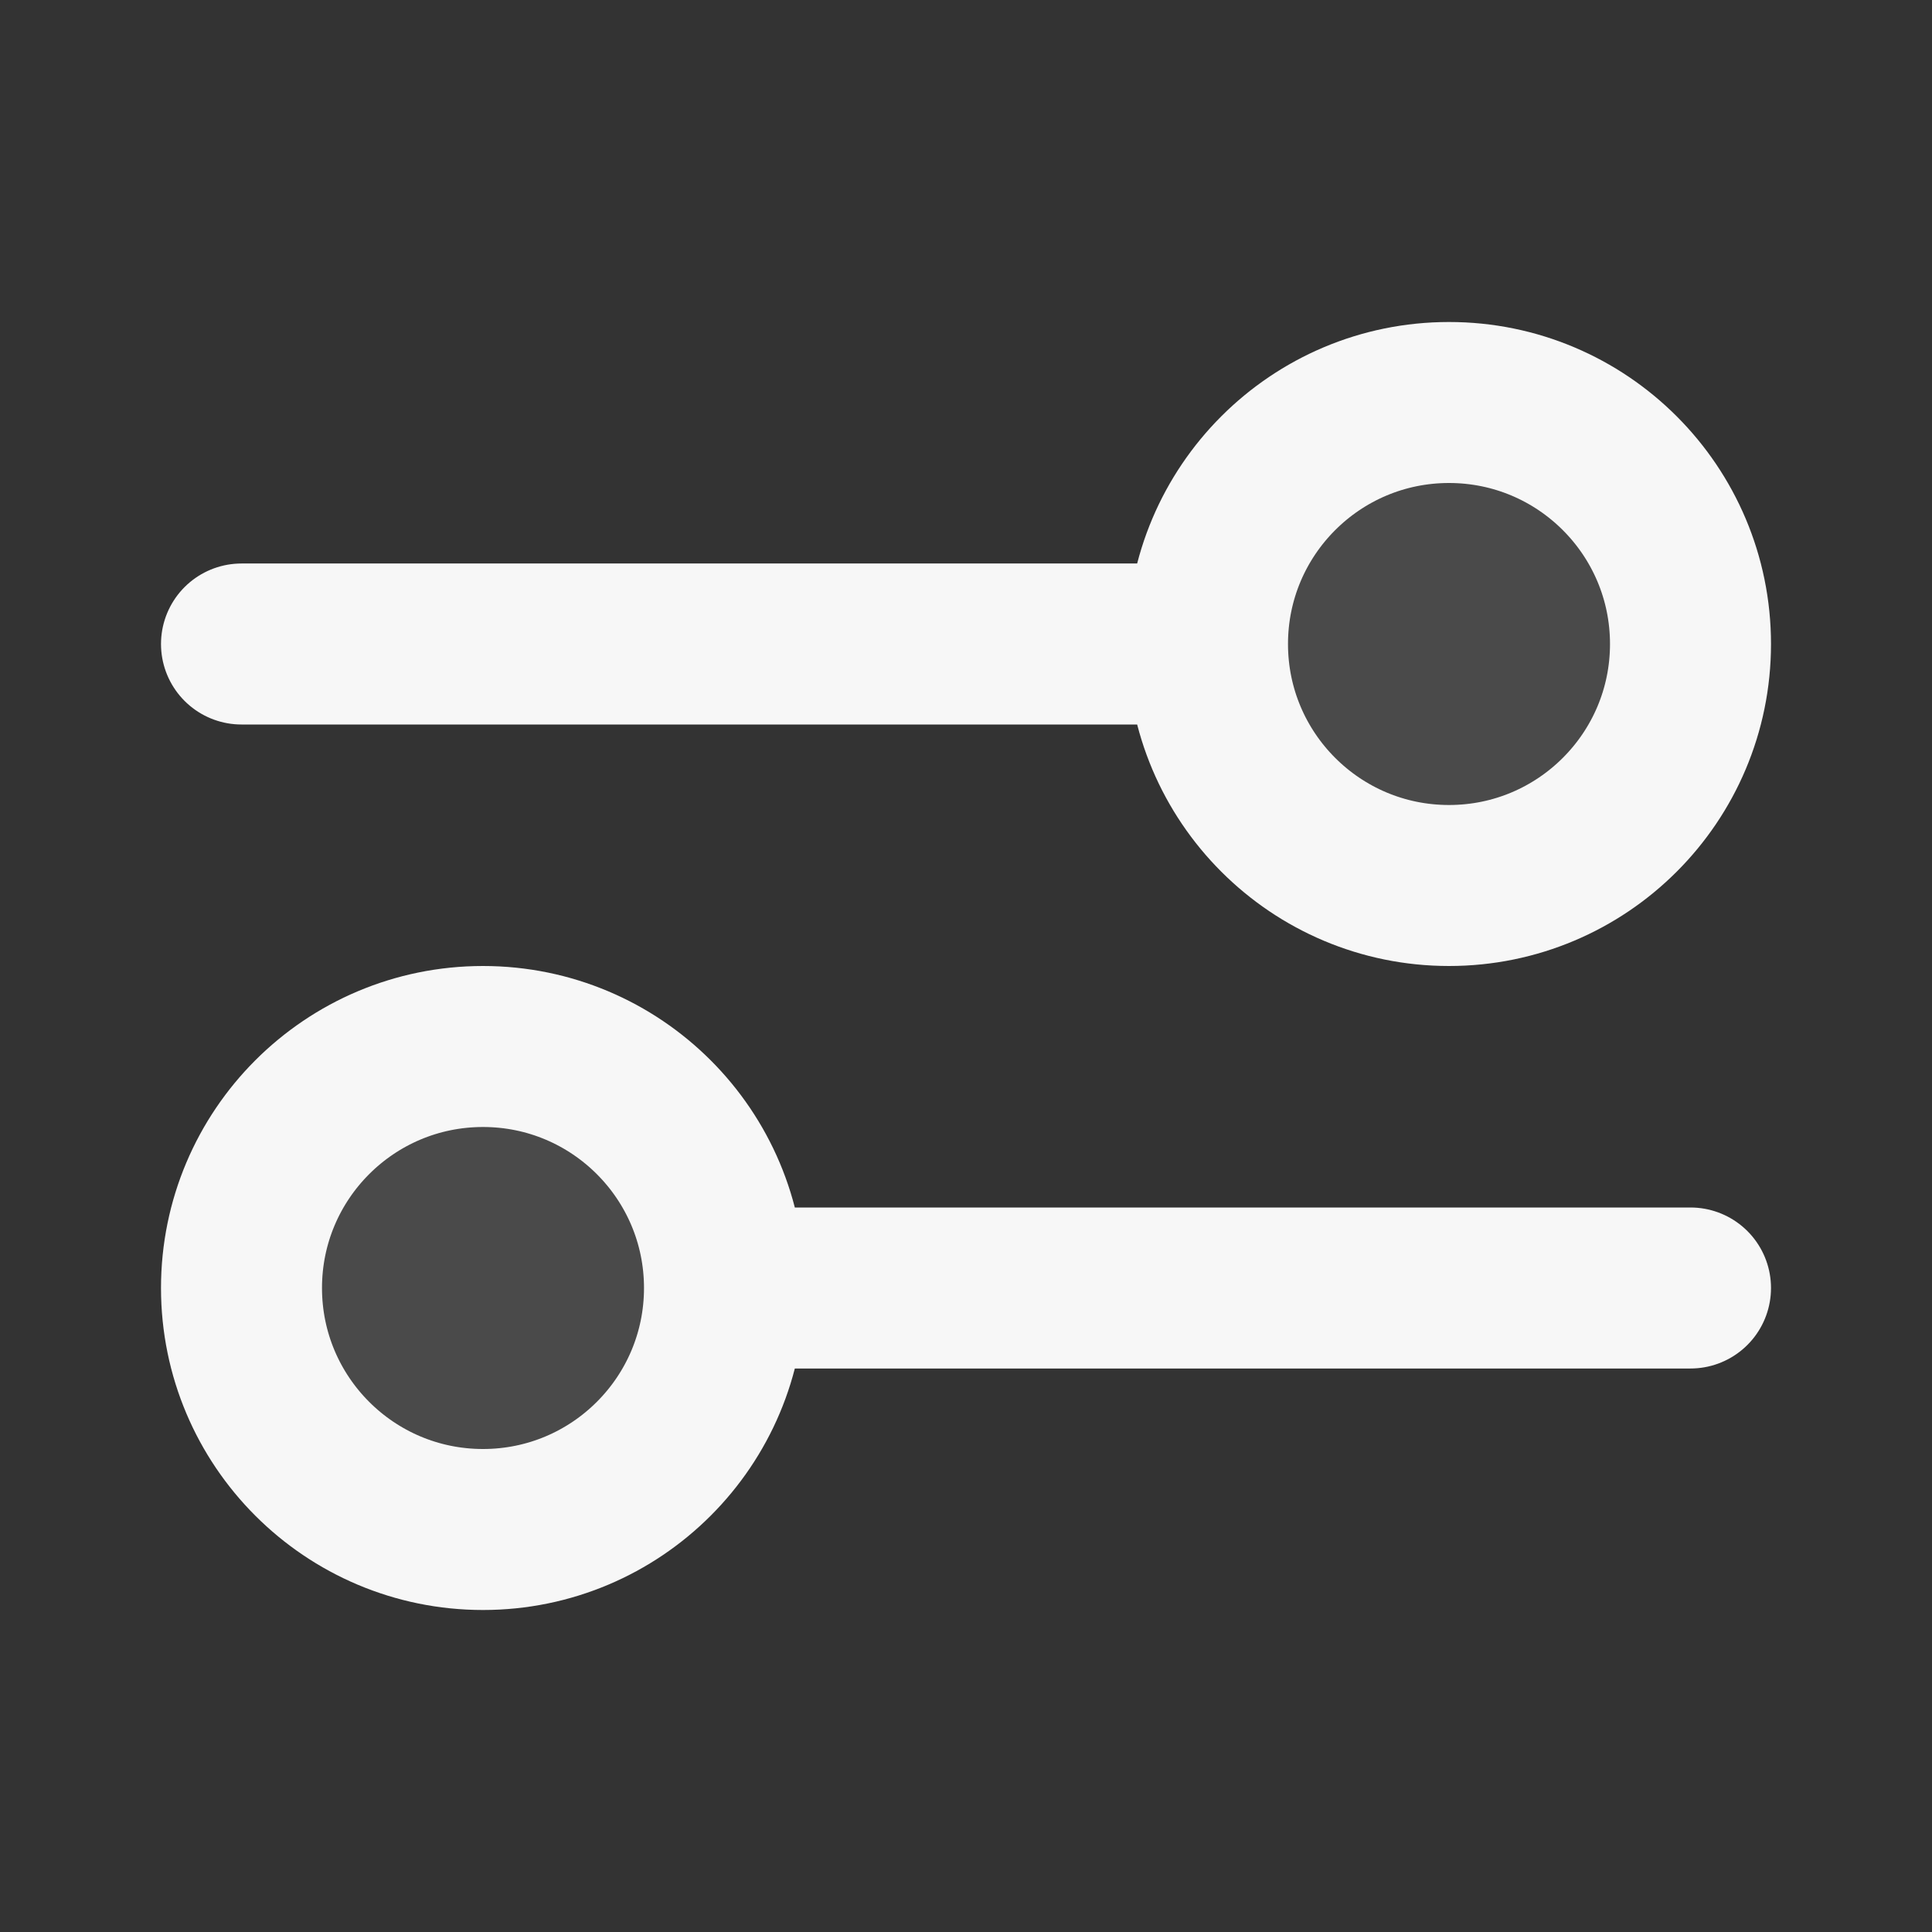 <svg width="24" height="24" xmlns="http://www.w3.org/2000/svg" viewBox="0 0 24 24"><rect x="0" y="0" width="24" height="24" fill="#333333" stroke="none"/><title>settings 04</title><g fill="none" class="nc-icon-wrapper"><g opacity=".12"><path d="M18 11C19.657 11 21 9.657 21 8C21 6.343 19.657 5 18 5C16.343 5 15 6.343 15 8C15 9.657 16.343 11 18 11Z" fill="#F7F7F7"></path><path d="M6 19C7.657 19 9 17.657 9 16C9 14.343 7.657 13 6 13C4.343 13 3 14.343 3 16C3 17.657 4.343 19 6 19Z" fill="#F7F7F7"></path></g><path d="M3 8L15 8M15 8C15 9.657 16.343 11 18 11C19.657 11 21 9.657 21 8C21 6.343 19.657 5 18 5C16.343 5 15 6.343 15 8ZM9 16L21 16M9 16C9 17.657 7.657 19 6 19C4.343 19 3 17.657 3 16C3 14.343 4.343 13 6 13C7.657 13 9 14.343 9 16Z" stroke="#F7F7F7" stroke-width="2" stroke-linecap="round" stroke-linejoin="round"></path></g></svg>